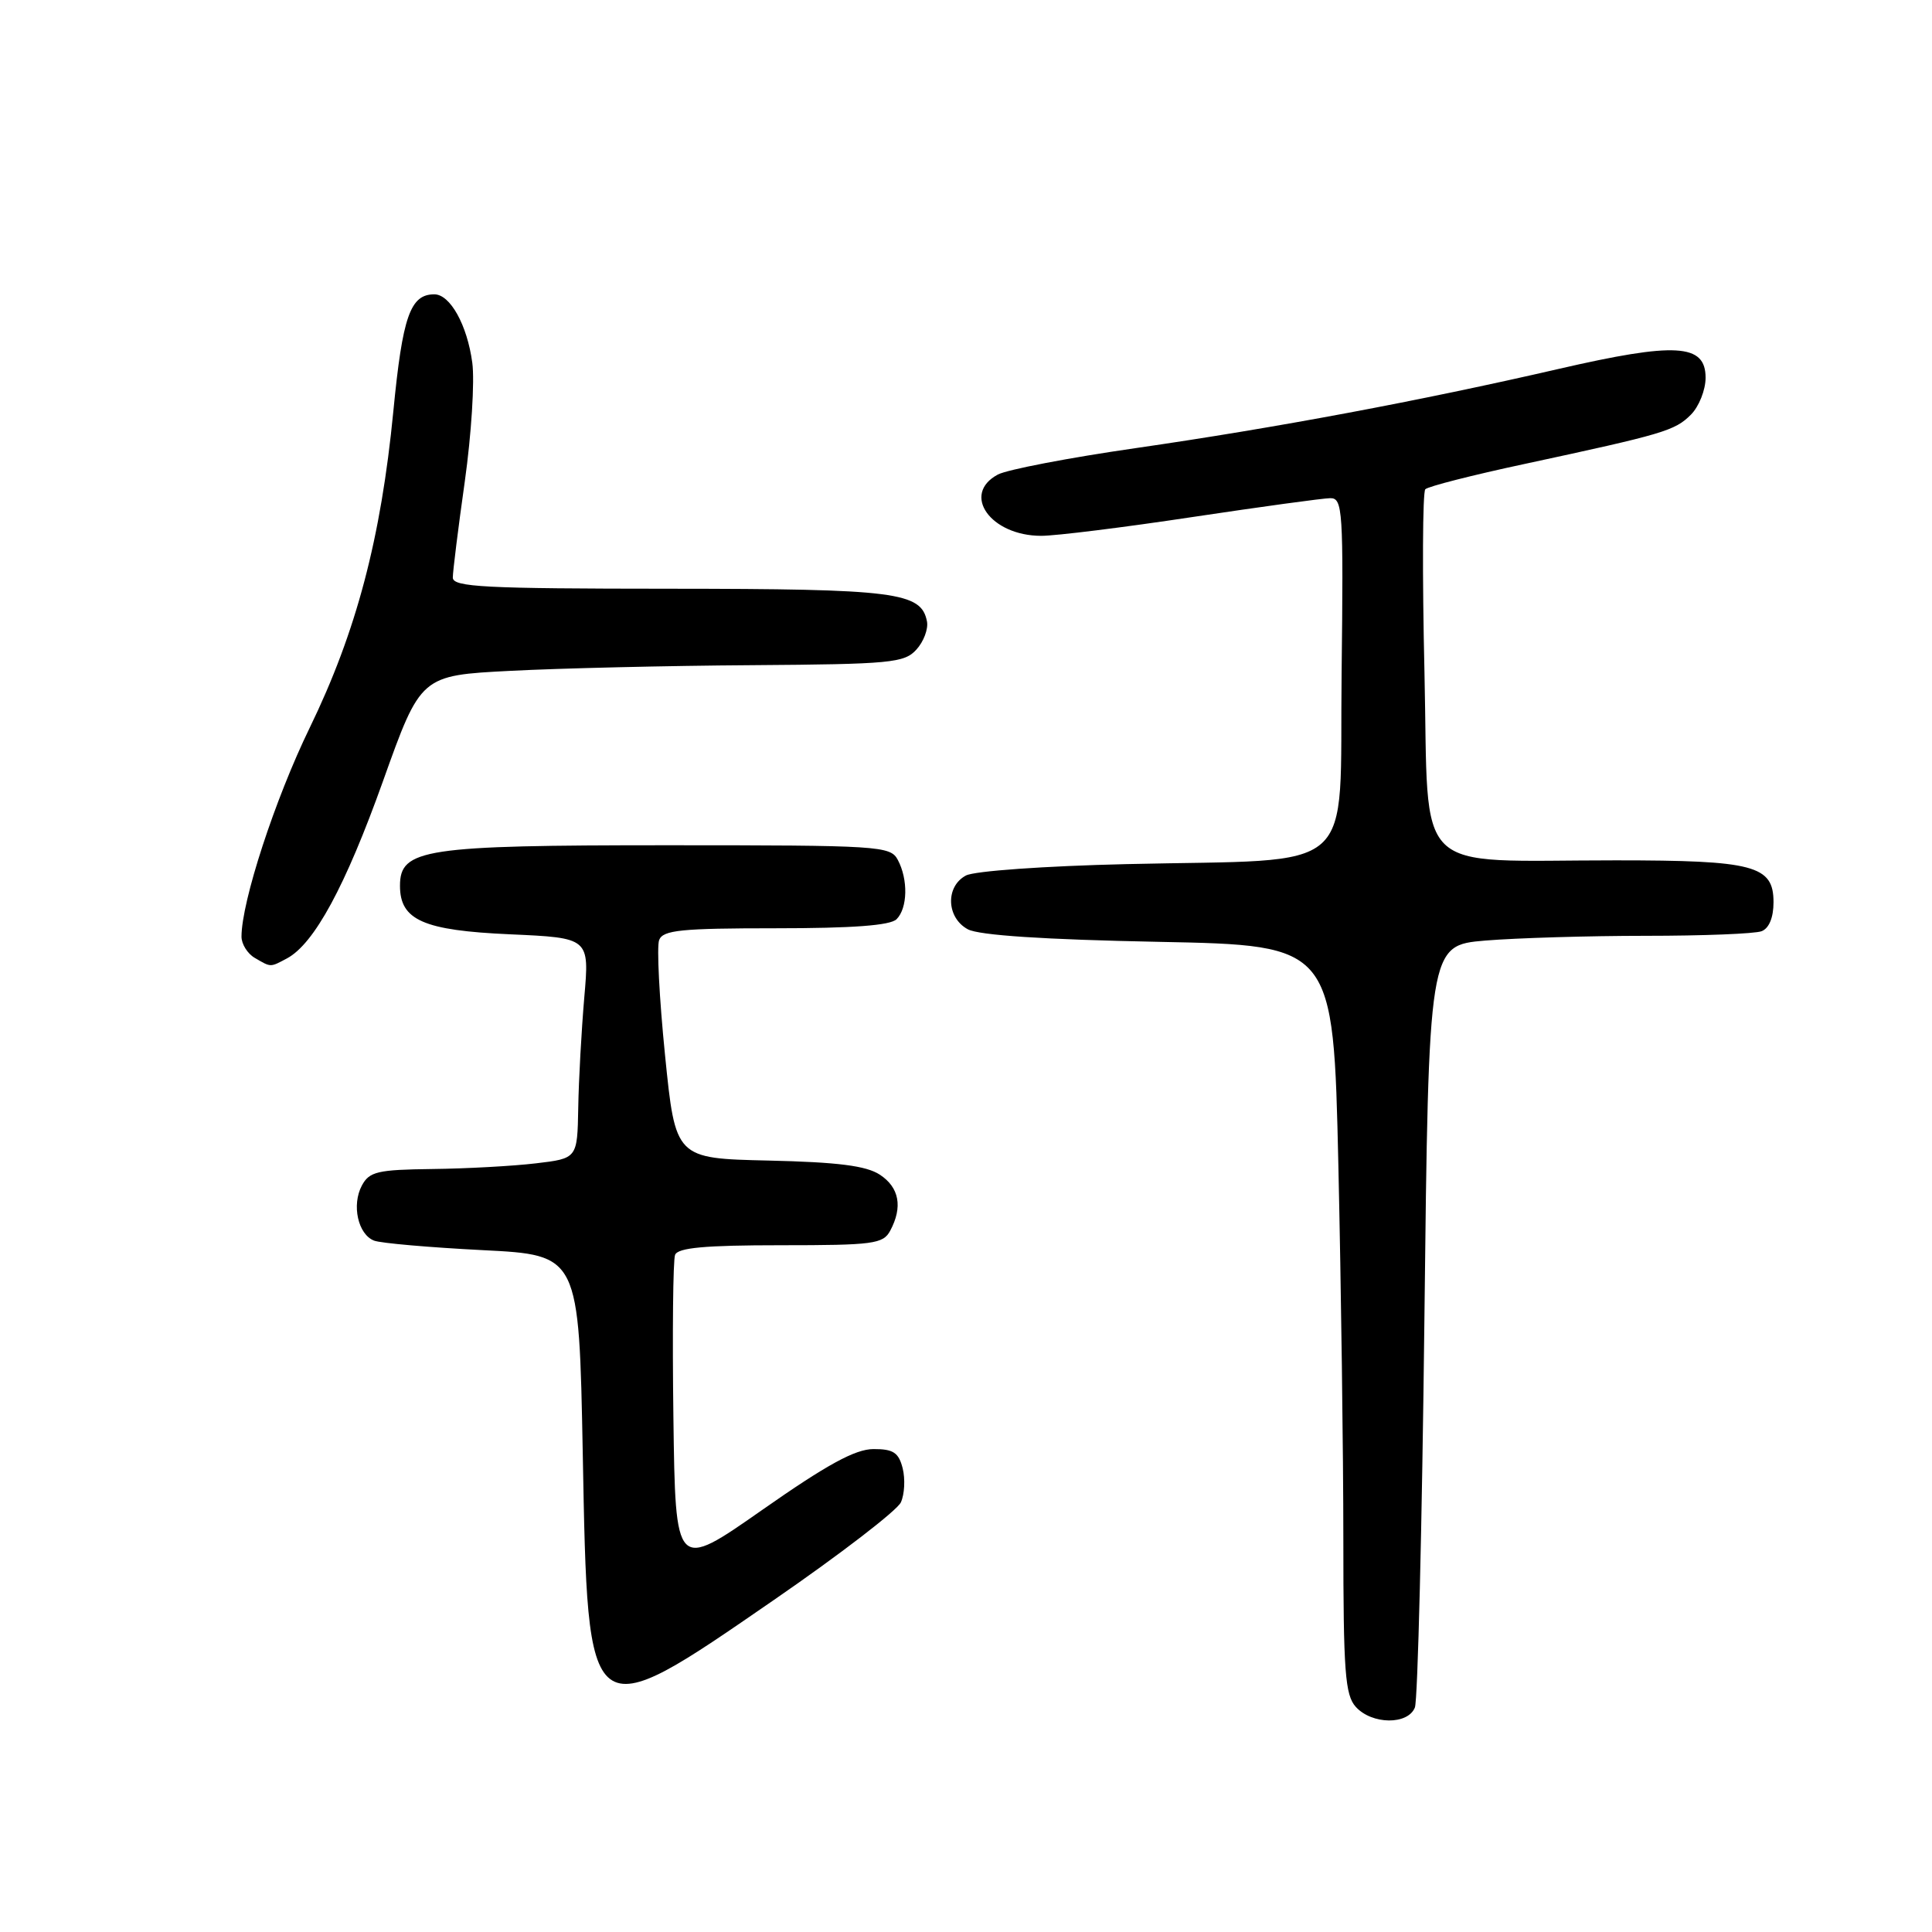 <?xml version="1.0" encoding="UTF-8" standalone="no"?>
<!DOCTYPE svg PUBLIC "-//W3C//DTD SVG 1.1//EN" "http://www.w3.org/Graphics/SVG/1.1/DTD/svg11.dtd" >
<svg xmlns="http://www.w3.org/2000/svg" xmlns:xlink="http://www.w3.org/1999/xlink" version="1.1" viewBox="0 0 256 256">
 <g >
 <path fill="currentColor"
d=" M 187.48 226.25 C 187.86 225.29 188.43 202.17 188.74 174.88 C 189.30 125.27 189.30 125.27 196.80 124.63 C 200.93 124.29 210.50 124.00 218.07 124.00 C 225.64 124.00 232.55 123.73 233.42 123.39 C 234.41 123.01 235.00 121.58 235.00 119.55 C 235.00 114.68 232.44 114.00 214.09 114.00 C 186.78 114.00 189.36 116.53 188.75 89.13 C 188.45 76.13 188.50 65.20 188.86 64.83 C 189.21 64.46 195.12 62.95 202.00 61.48 C 220.45 57.51 221.92 57.08 224.05 54.95 C 225.12 53.88 226.00 51.67 226.00 50.05 C 226.00 45.54 222.04 45.31 206.50 48.89 C 188.11 53.13 169.07 56.69 150.47 59.38 C 141.65 60.65 133.44 62.23 132.22 62.88 C 127.34 65.49 131.25 71.00 137.97 71.00 C 139.91 71.00 148.93 69.88 158.00 68.51 C 167.08 67.15 175.30 66.02 176.27 66.01 C 177.92 66.00 178.02 67.58 177.77 89.25 C 177.45 116.42 180.44 113.77 149.24 114.50 C 138.47 114.75 129.10 115.41 127.99 116.01 C 125.25 117.47 125.40 121.61 128.25 123.14 C 129.74 123.93 138.31 124.50 153.59 124.80 C 176.68 125.26 176.68 125.26 177.34 154.38 C 177.70 170.40 178.00 192.69 178.00 203.92 C 178.00 221.52 178.23 224.60 179.65 226.17 C 181.79 228.53 186.56 228.58 187.48 226.25 Z  M 102.55 212.00 C 111.32 205.96 118.89 200.13 119.37 199.07 C 119.86 198.00 119.96 195.97 119.61 194.56 C 119.08 192.47 118.37 192.00 115.73 192.01 C 113.32 192.02 109.58 194.06 101.00 200.07 C 89.50 208.12 89.50 208.12 89.23 187.84 C 89.08 176.68 89.18 166.98 89.45 166.28 C 89.81 165.33 93.41 165.00 103.43 165.00 C 115.75 165.00 117.02 164.83 117.96 163.07 C 119.64 159.93 119.16 157.34 116.58 155.65 C 114.78 154.47 111.03 153.99 101.83 153.78 C 89.50 153.50 89.50 153.50 88.12 139.81 C 87.36 132.27 87.01 125.41 87.34 124.56 C 87.84 123.24 90.27 123.00 102.77 123.00 C 112.97 123.00 117.97 122.63 118.80 121.80 C 120.27 120.33 120.35 116.53 118.96 113.93 C 117.98 112.09 116.57 112.00 88.42 112.00 C 56.18 112.00 53.00 112.48 53.00 117.37 C 53.00 121.92 56.09 123.29 67.57 123.80 C 78.11 124.27 78.11 124.27 77.42 132.17 C 77.05 136.52 76.68 143.10 76.62 146.79 C 76.50 153.50 76.50 153.50 71.00 154.15 C 67.97 154.51 61.80 154.85 57.29 154.90 C 50.03 154.99 48.94 155.24 47.95 157.09 C 46.57 159.67 47.44 163.57 49.57 164.39 C 50.45 164.73 56.92 165.29 63.94 165.65 C 76.72 166.29 76.72 166.29 77.22 192.66 C 77.90 229.25 77.72 229.12 102.55 212.00 Z  M 38.03 126.99 C 41.64 125.05 45.77 117.43 50.75 103.50 C 55.75 89.50 55.75 89.50 67.63 88.89 C 74.16 88.55 88.54 88.21 99.60 88.14 C 118.06 88.01 119.83 87.84 121.43 86.07 C 122.39 85.02 123.02 83.34 122.83 82.35 C 122.08 78.46 118.73 78.03 88.75 78.01 C 64.17 78.00 60.00 77.79 60.00 76.53 C 60.00 75.73 60.71 69.99 61.59 63.78 C 62.46 57.58 62.91 50.50 62.58 48.06 C 61.91 43.07 59.65 39.00 57.55 39.00 C 54.36 39.00 53.34 41.92 52.12 54.49 C 50.48 71.34 47.22 83.71 41.04 96.43 C 36.43 105.90 32.00 119.48 32.00 124.11 C 32.00 125.09 32.79 126.36 33.75 126.92 C 35.94 128.20 35.77 128.19 38.03 126.99 Z "/>
</g>
</svg>